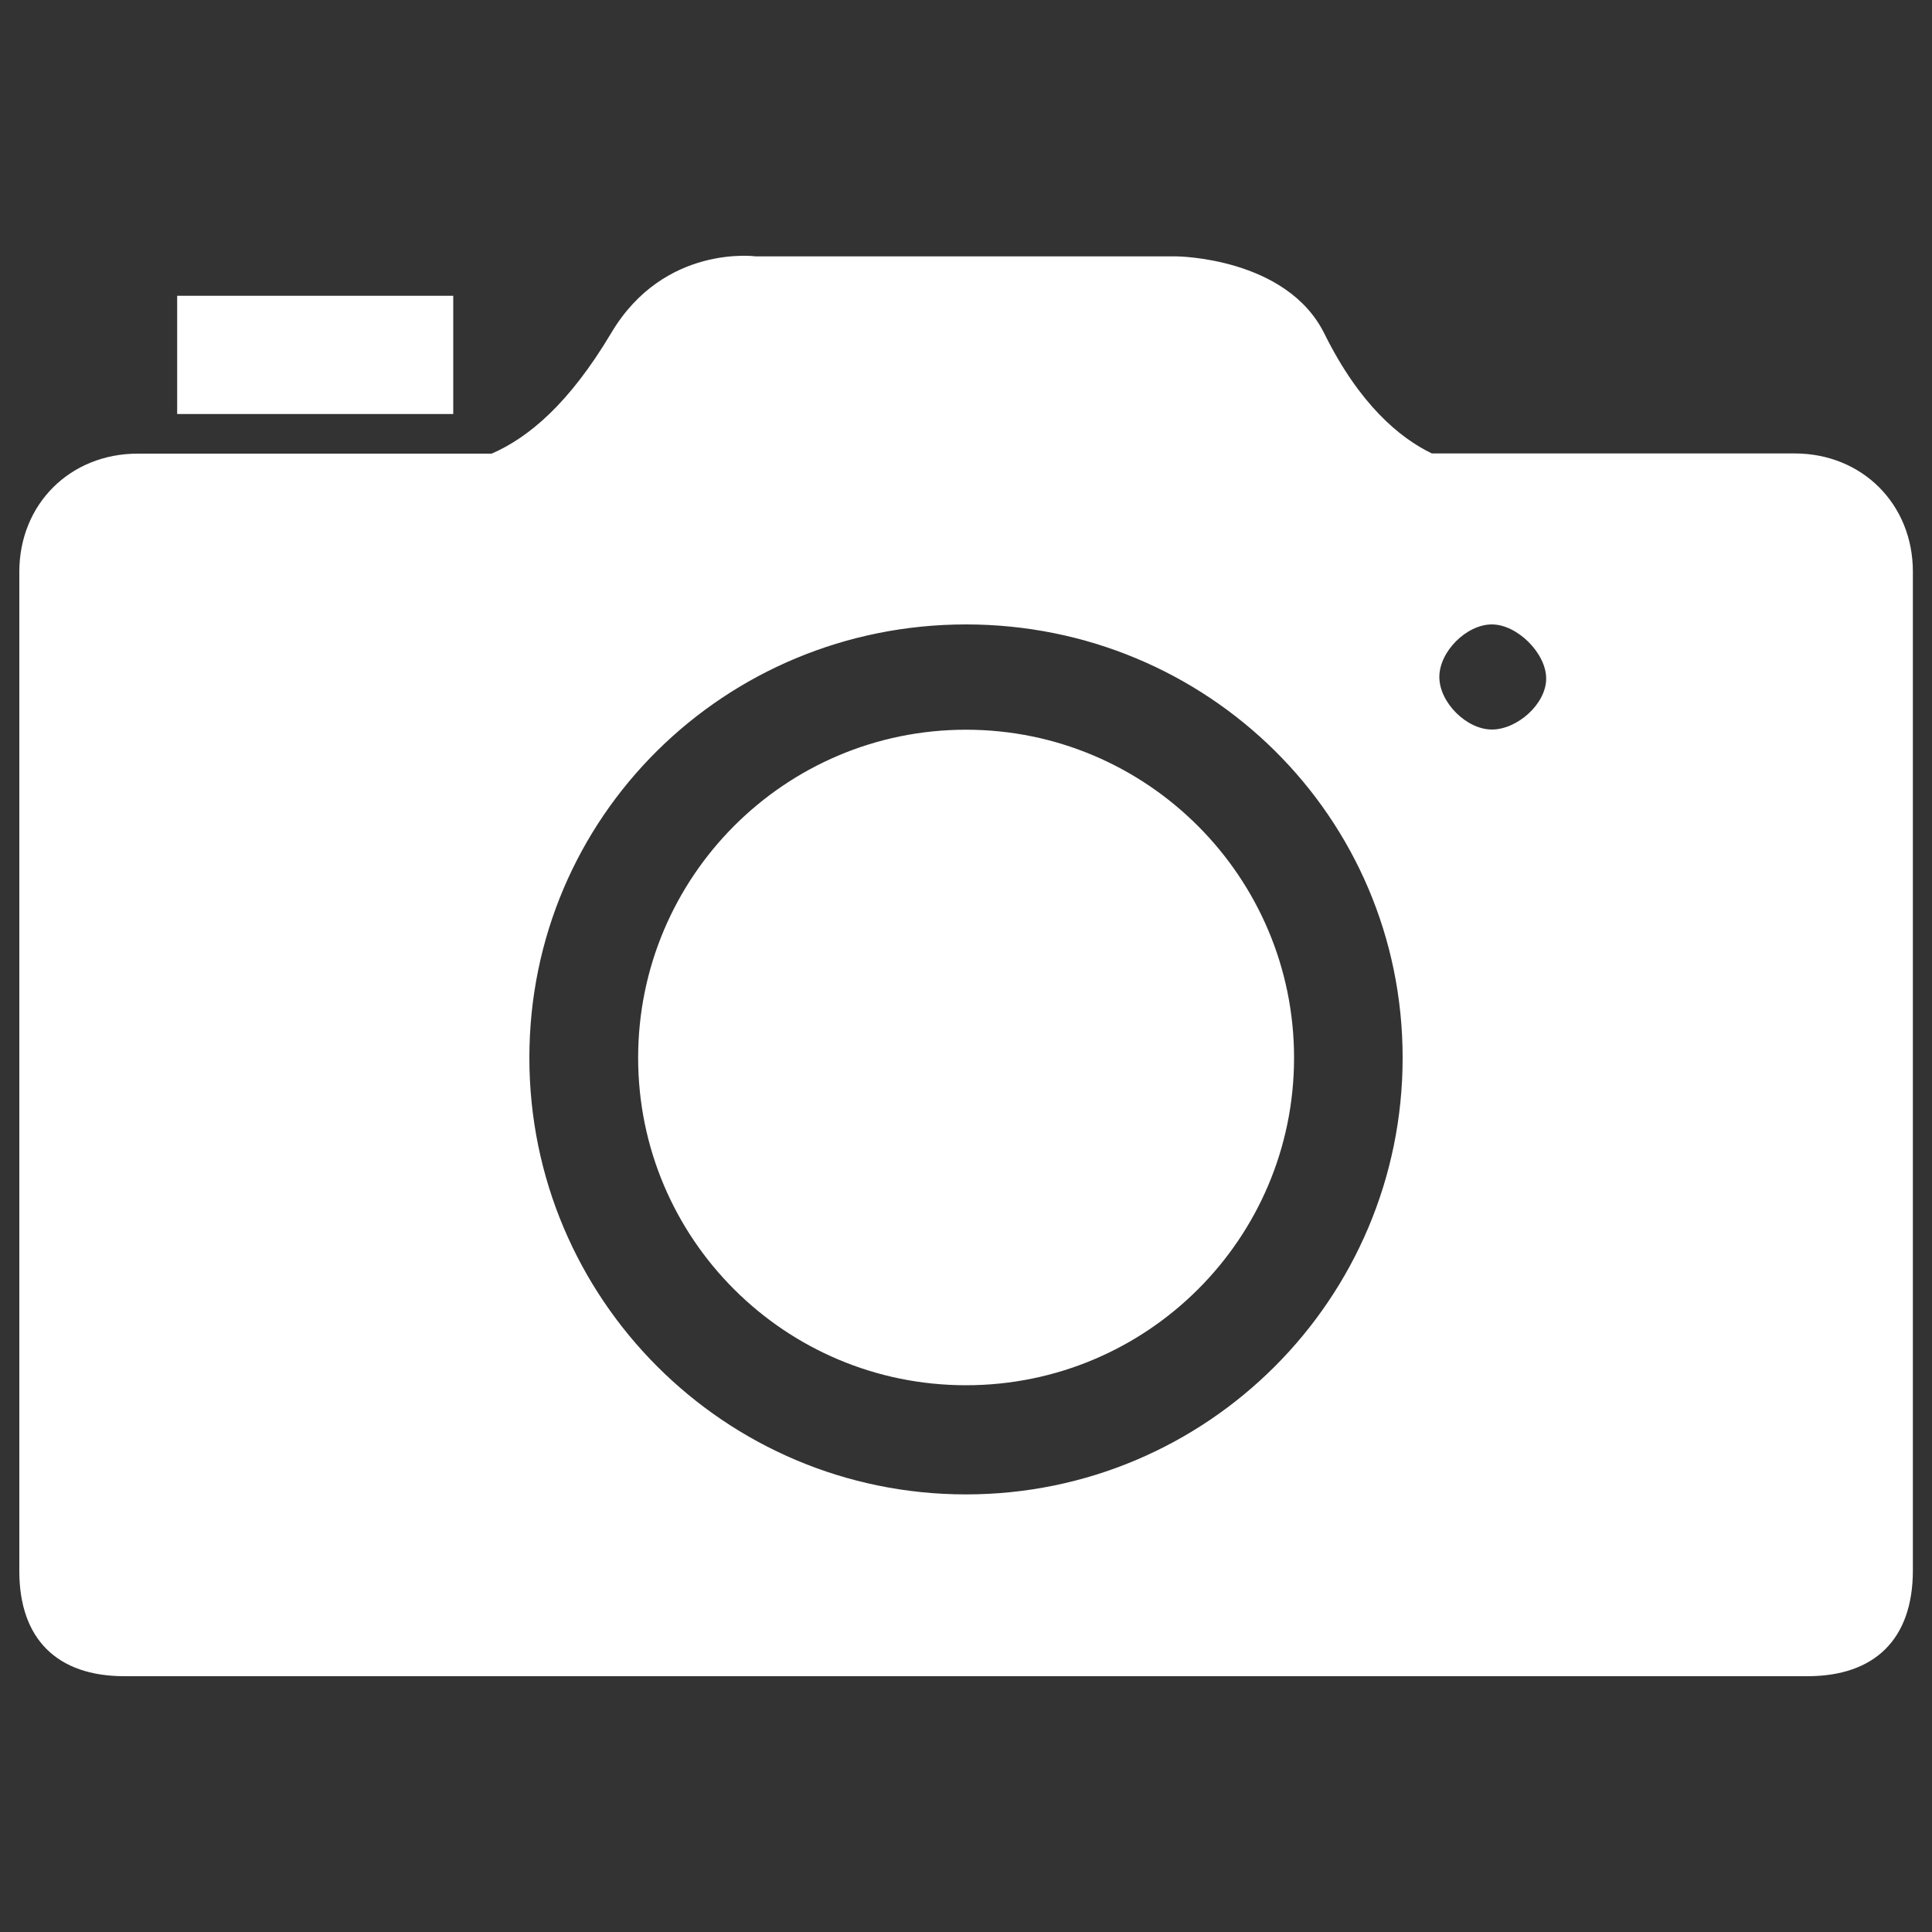 <?xml version="1.0" encoding="utf-8"?>
<!-- Svg Vector Icons : http://www.onlinewebfonts.com/icon -->
<!DOCTYPE svg PUBLIC "-//W3C//DTD SVG 1.1//EN" "http://www.w3.org/Graphics/SVG/1.1/DTD/svg11.dtd">
<svg version="1.1" xmlns="http://www.w3.org/2000/svg" xmlns:xlink="http://www.w3.org/1999/xlink" x="0px" y="0px" viewBox="0 0 1000 1000" enable-background="new 0 0 1000 1000" xml:space="preserve">
<rect x="0" y="0" width="1000" height="1000" fill="#333333" stroke="none"/>
<g><path d="M935.5,867.6H64.4c-34.9,0-54.4-19.3-54.4-54.4V296c0-35.1,26.3-61.2,61.3-61.2h183.2c19.2-8.4,40.1-25.9,61.9-62.5c27.4-46.1,74.8-39.6,74.8-39.6h217.8c0,0,56.9,0.4,76.5,40c18.2,36.7,38.9,53.9,55.6,62h187.8c34.9,0,61.2,26.2,61.2,61.2v517.2C990,848.3,970.5,867.6,935.5,867.6z M500,773.5c124.8,0,226-101.2,226-226c0-124.8-101.2-224.3-226-224.3c-124.8,0-226,99.5-226,224.3C274,672.3,375.2,773.5,500,773.5z M772.2,323.2c-13.1,0-27.2,14-27.2,27.2c0,13.2,14.1,27.2,27.2,27.2c13.1,0,28.1-13.2,28.1-26.4C800.3,338.1,785.3,323.2,772.2,323.2z M500,377.7c93.7,0,169.8,76.2,169.8,169.8c0,93.6-76,169.5-169.8,169.5c-93.8,0-169.7-75.9-169.7-169.5C330.3,453.9,406.2,377.7,500,377.7z M91.7,153.1h142.9v61.2H91.7V153.1L91.7,153.1z" fill="#FFFFFF"/></g>
</svg>
